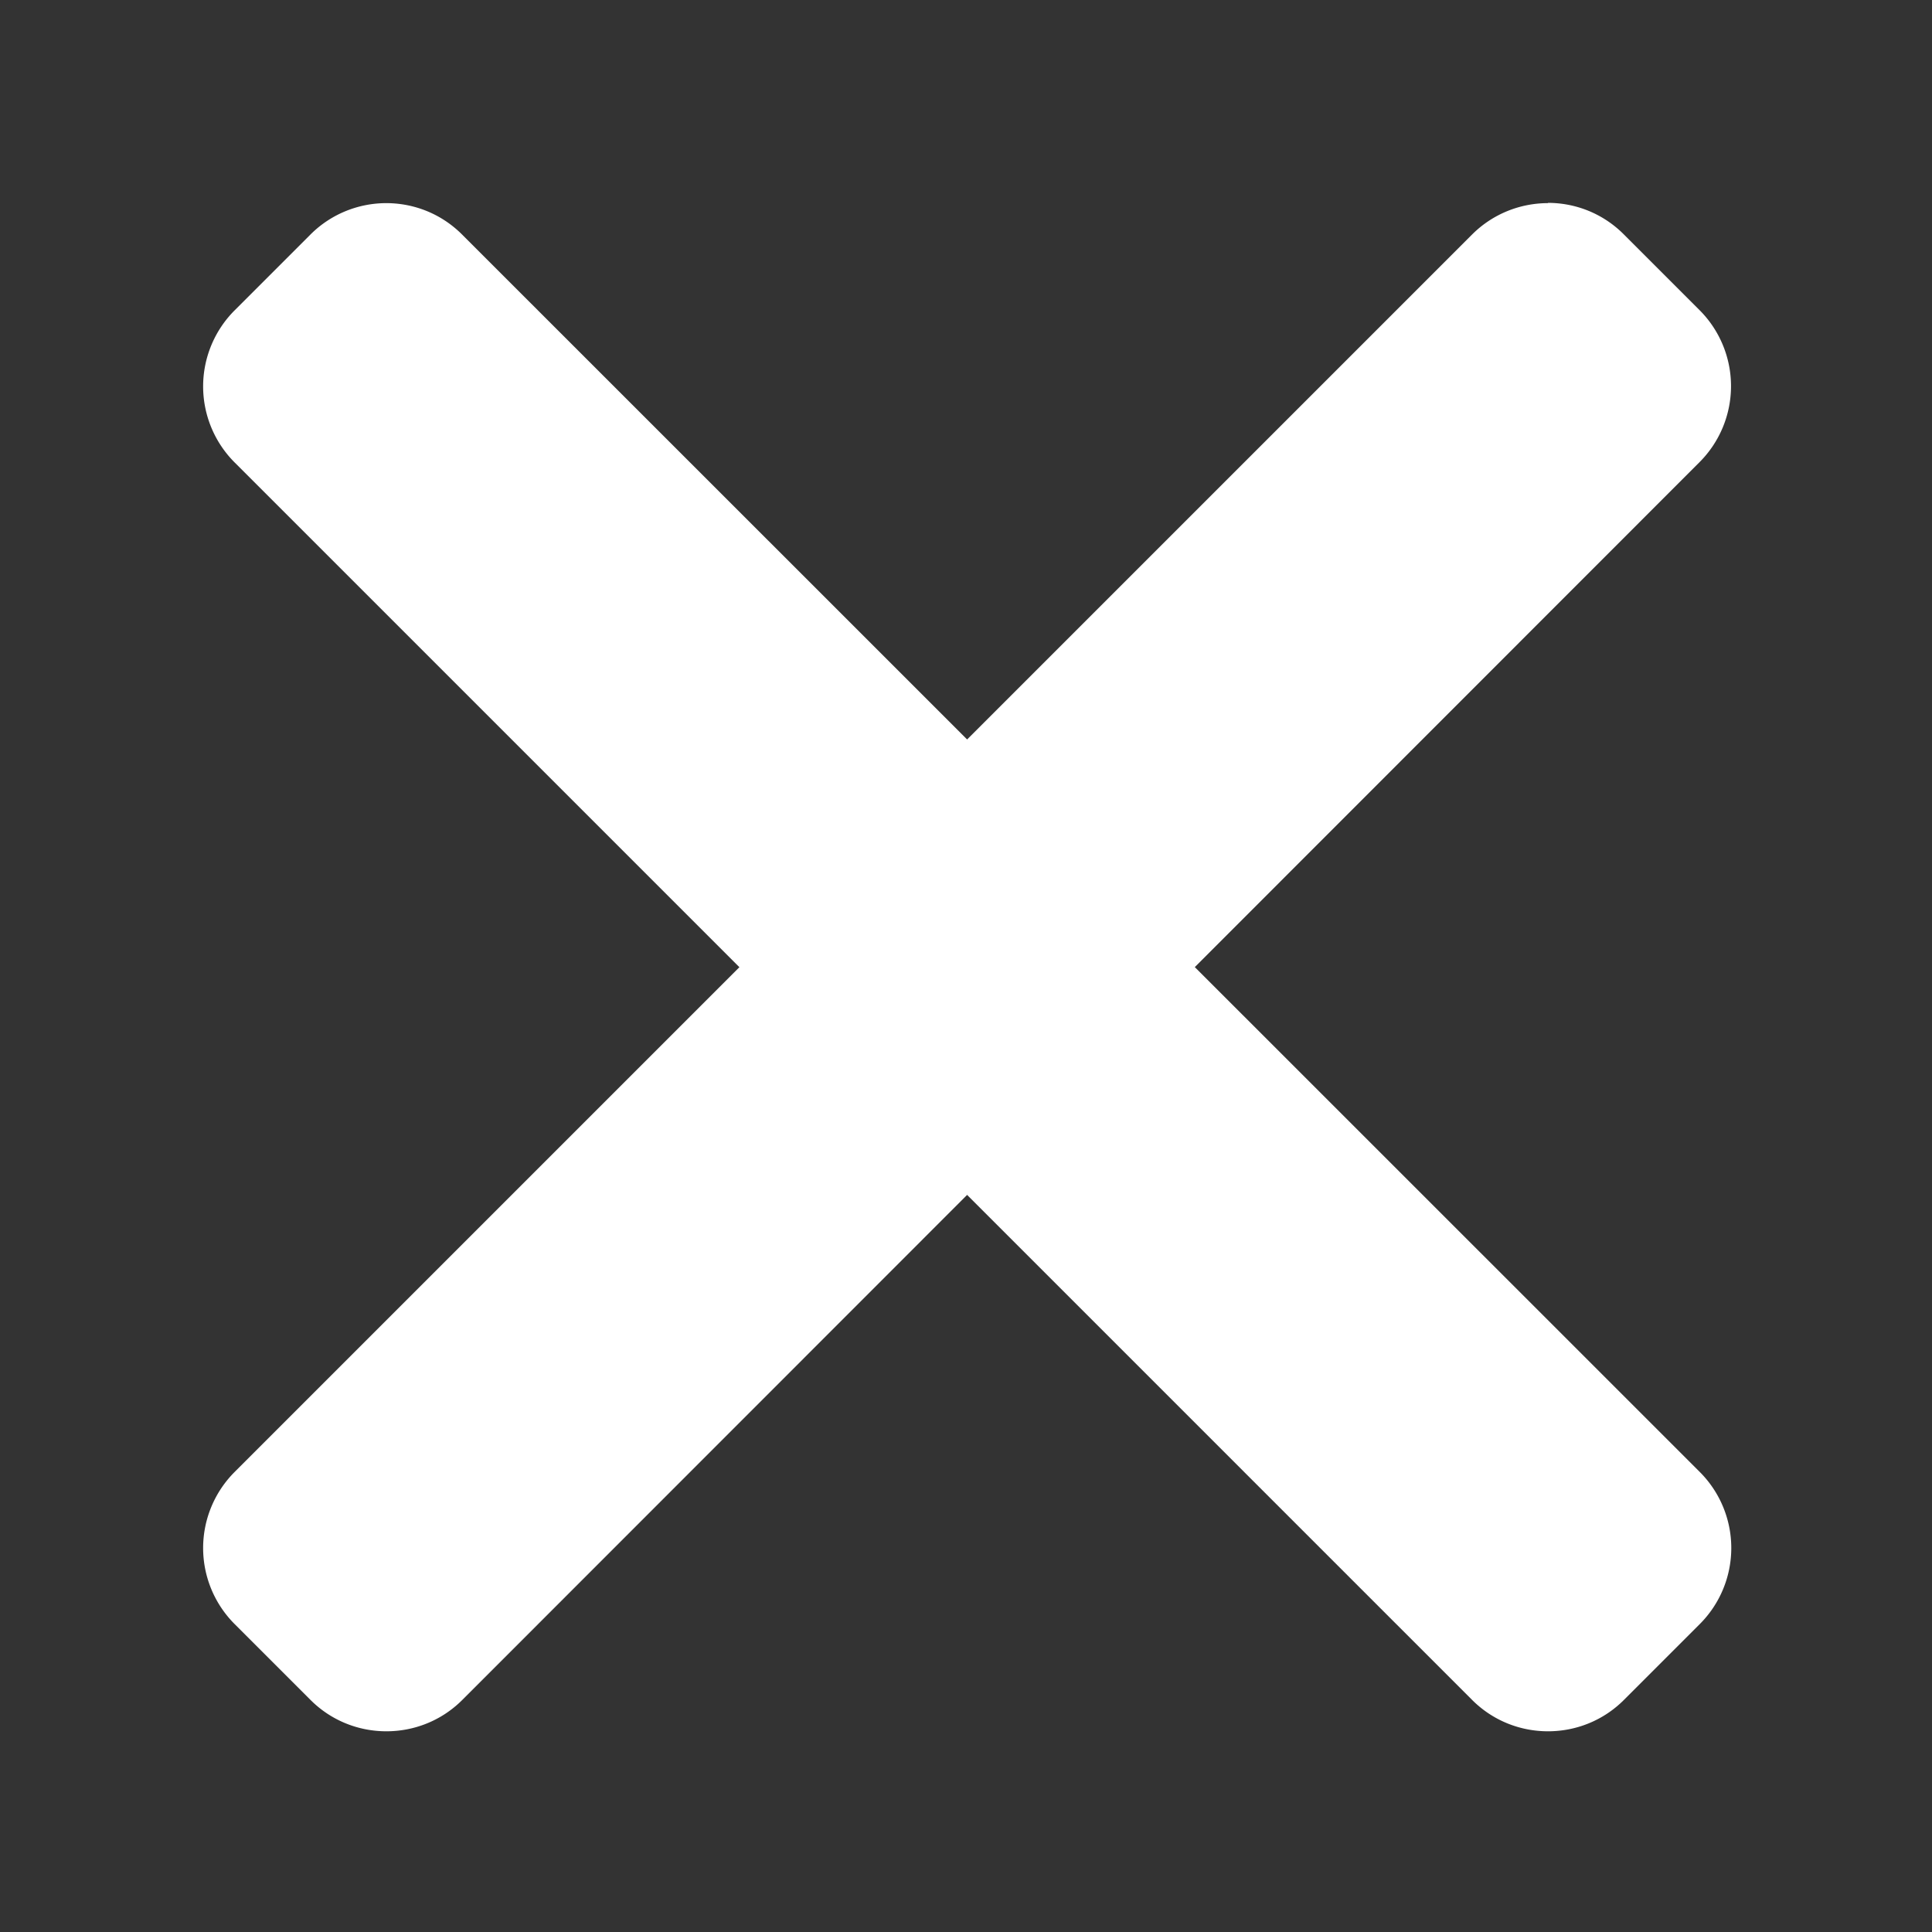 <svg xmlns="http://www.w3.org/2000/svg" viewBox="0 0 72 72" fill="#fff">
	<rect x="0" y="0" width="72" height="72" fill="#333333" stroke="none"/>
	<path d="m14.4 14.4 43.29 43.29L14.4 14.4m0-6.83c-1.02 0-2.05.39-2.83 1.17l-2.83 2.83a4.008 4.008 0 0 0 0 5.66l46.12 46.12c.78.78 1.8 1.17 2.83 1.17s2.05-.39 2.83-1.17l2.83-2.83a4.008 4.008 0 0 0 0-5.66L17.22 8.74c-.78-.78-1.8-1.17-2.83-1.17Z"/>
	<path d="M57.69 14.4 14.4 57.69 57.69 14.4m0-6.83c-1.02 0-2.05.39-2.83 1.17L8.74 54.86a4.008 4.008 0 0 0 0 5.66l2.83 2.83c.78.78 1.8 1.17 2.83 1.17s2.05-.39 2.83-1.17l46.11-46.13a4.008 4.008 0 0 0 0-5.66l-2.83-2.83c-.78-.78-1.8-1.17-2.83-1.17Z"/>
</svg>